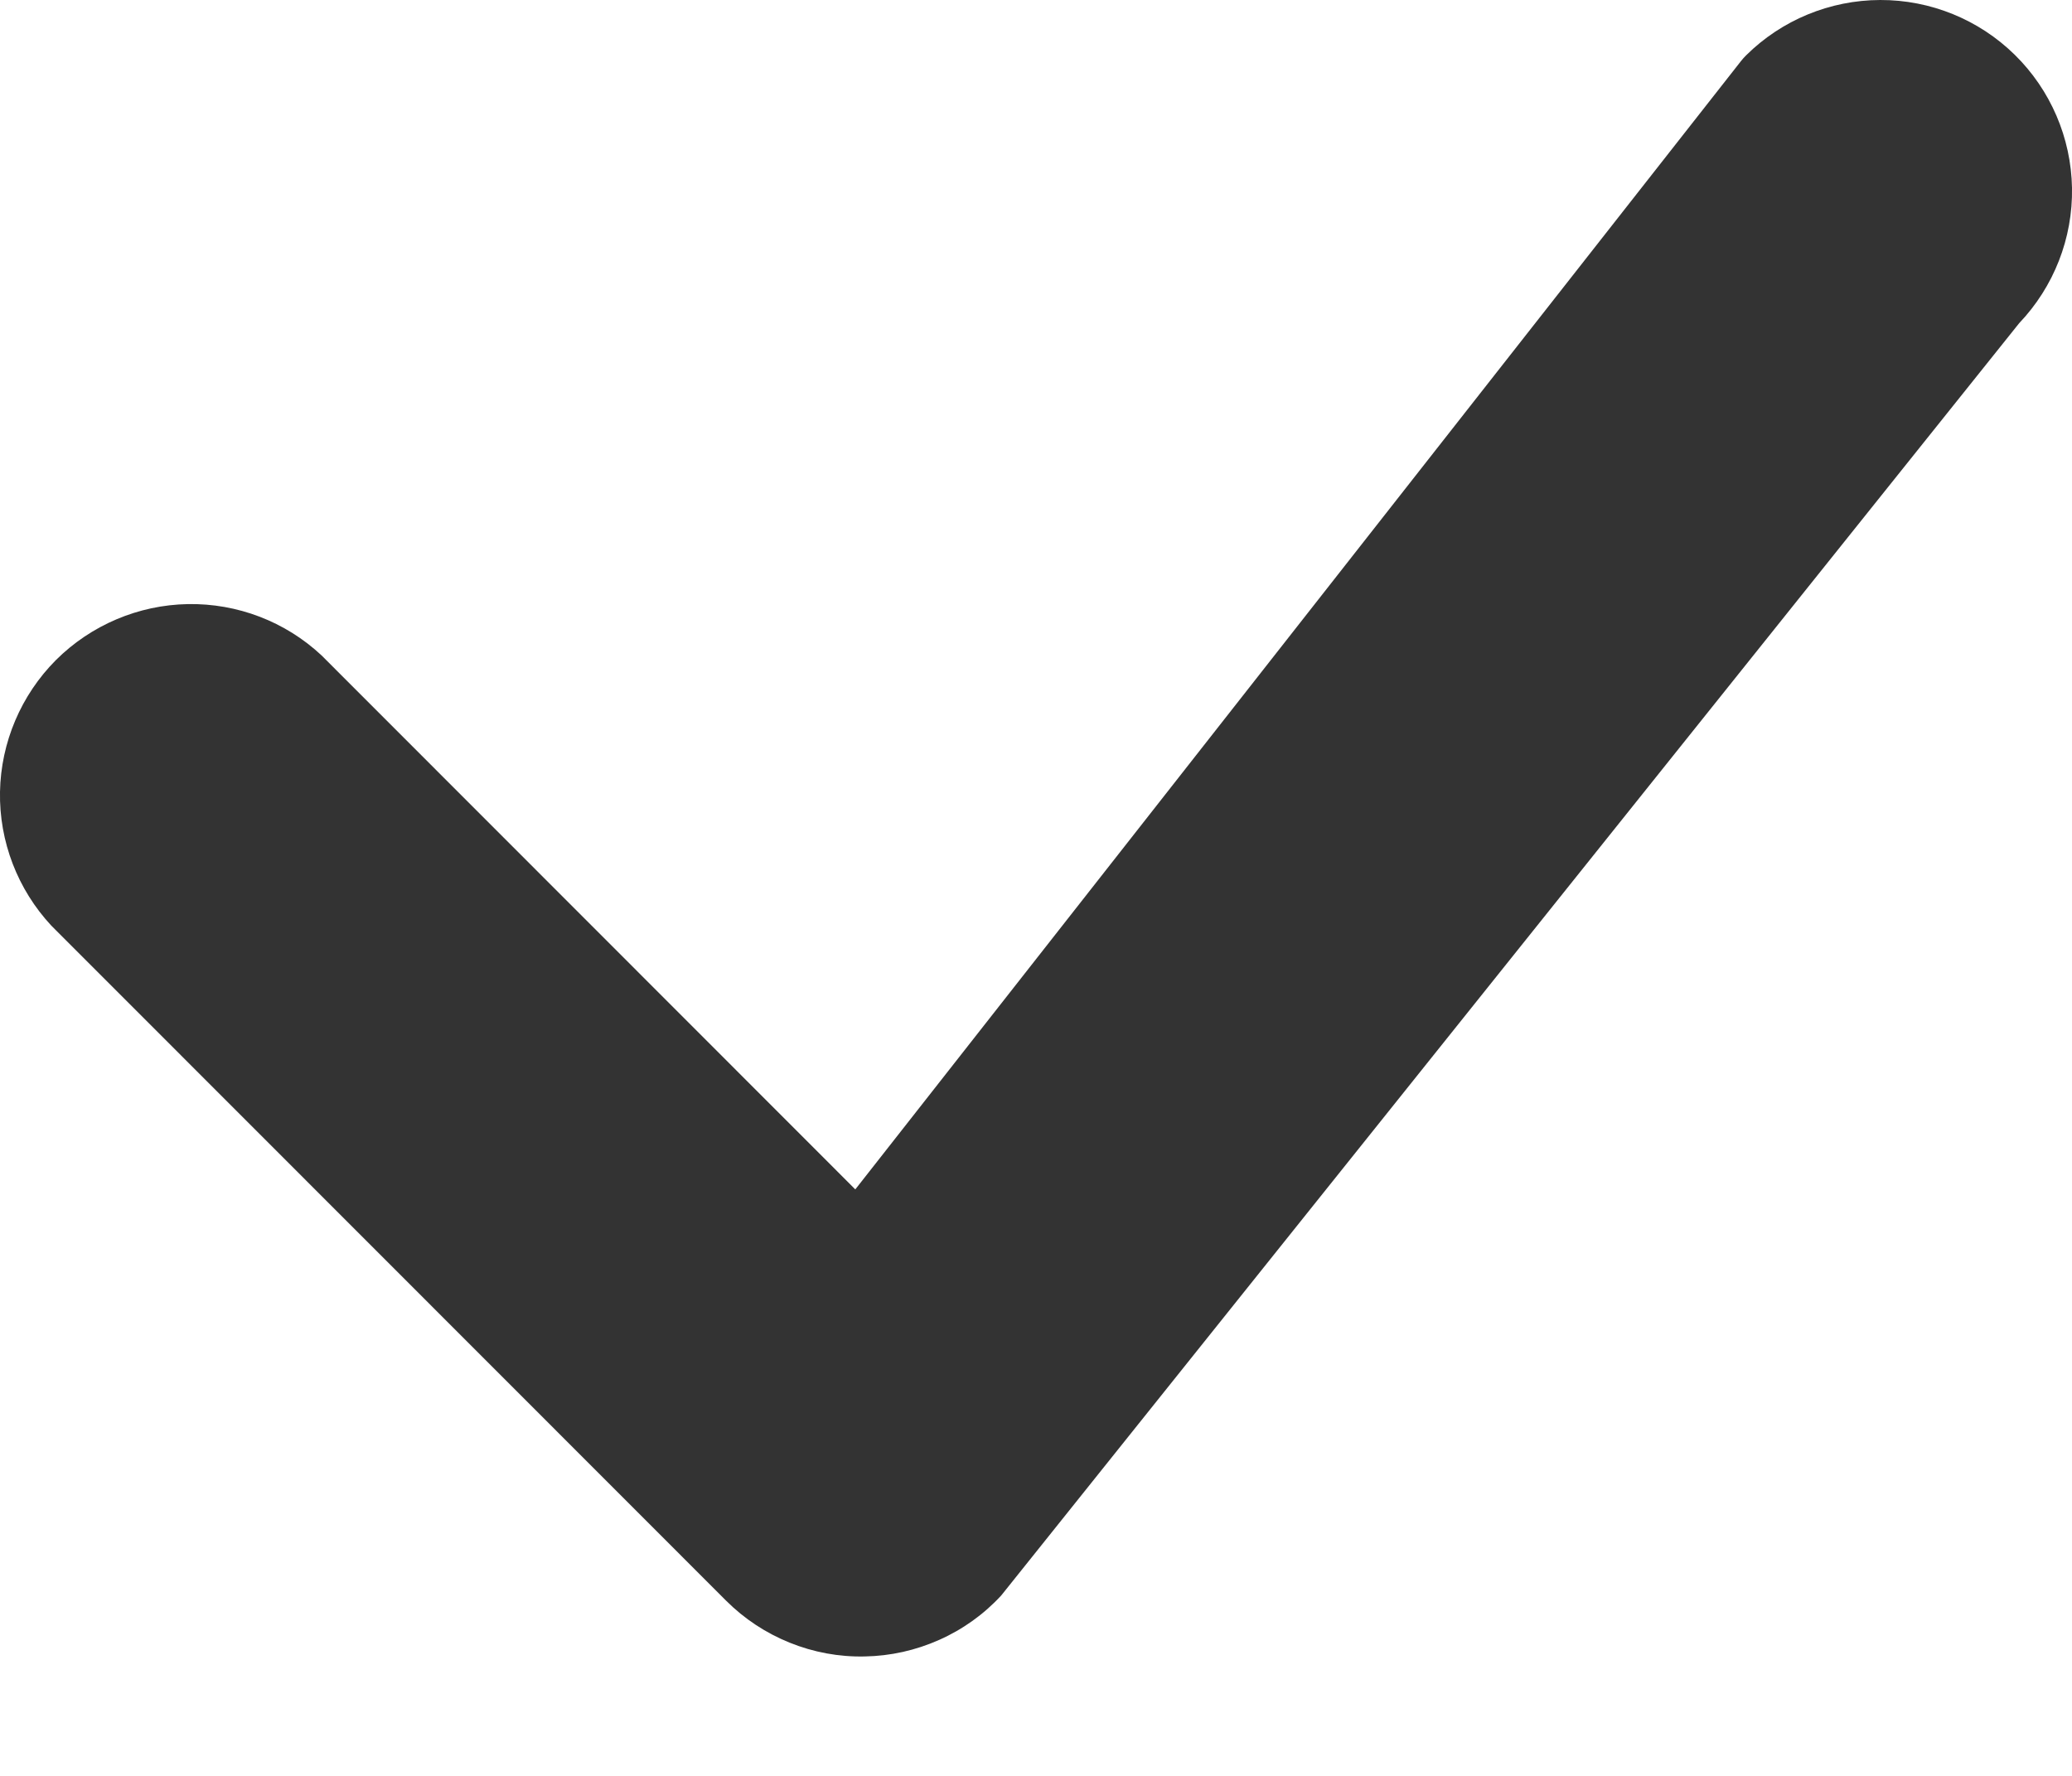 <svg width="14" height="12" viewBox="0 0 14 12" fill="none" xmlns="http://www.w3.org/2000/svg">
<path d="M11.798 0.374C11.786 0.386 11.774 0.399 11.764 0.412L5.779 8.037L2.173 4.429C1.928 4.2 1.604 4.076 1.269 4.082C0.935 4.088 0.615 4.224 0.378 4.46C0.142 4.697 0.006 5.017 0 5.351C-0.006 5.686 0.119 6.01 0.347 6.255L4.906 10.816C5.029 10.939 5.175 11.035 5.336 11.1C5.497 11.165 5.669 11.197 5.843 11.193C6.016 11.19 6.187 11.152 6.346 11.081C6.504 11.011 6.647 10.909 6.765 10.781L13.643 2.184C13.877 1.938 14.006 1.61 14 1.27C13.994 0.931 13.855 0.607 13.612 0.369C13.37 0.132 13.044 -0.001 12.704 4.92514e-06C12.365 0.001 12.039 0.135 11.798 0.374Z" fill="#333333"/>
</svg>
